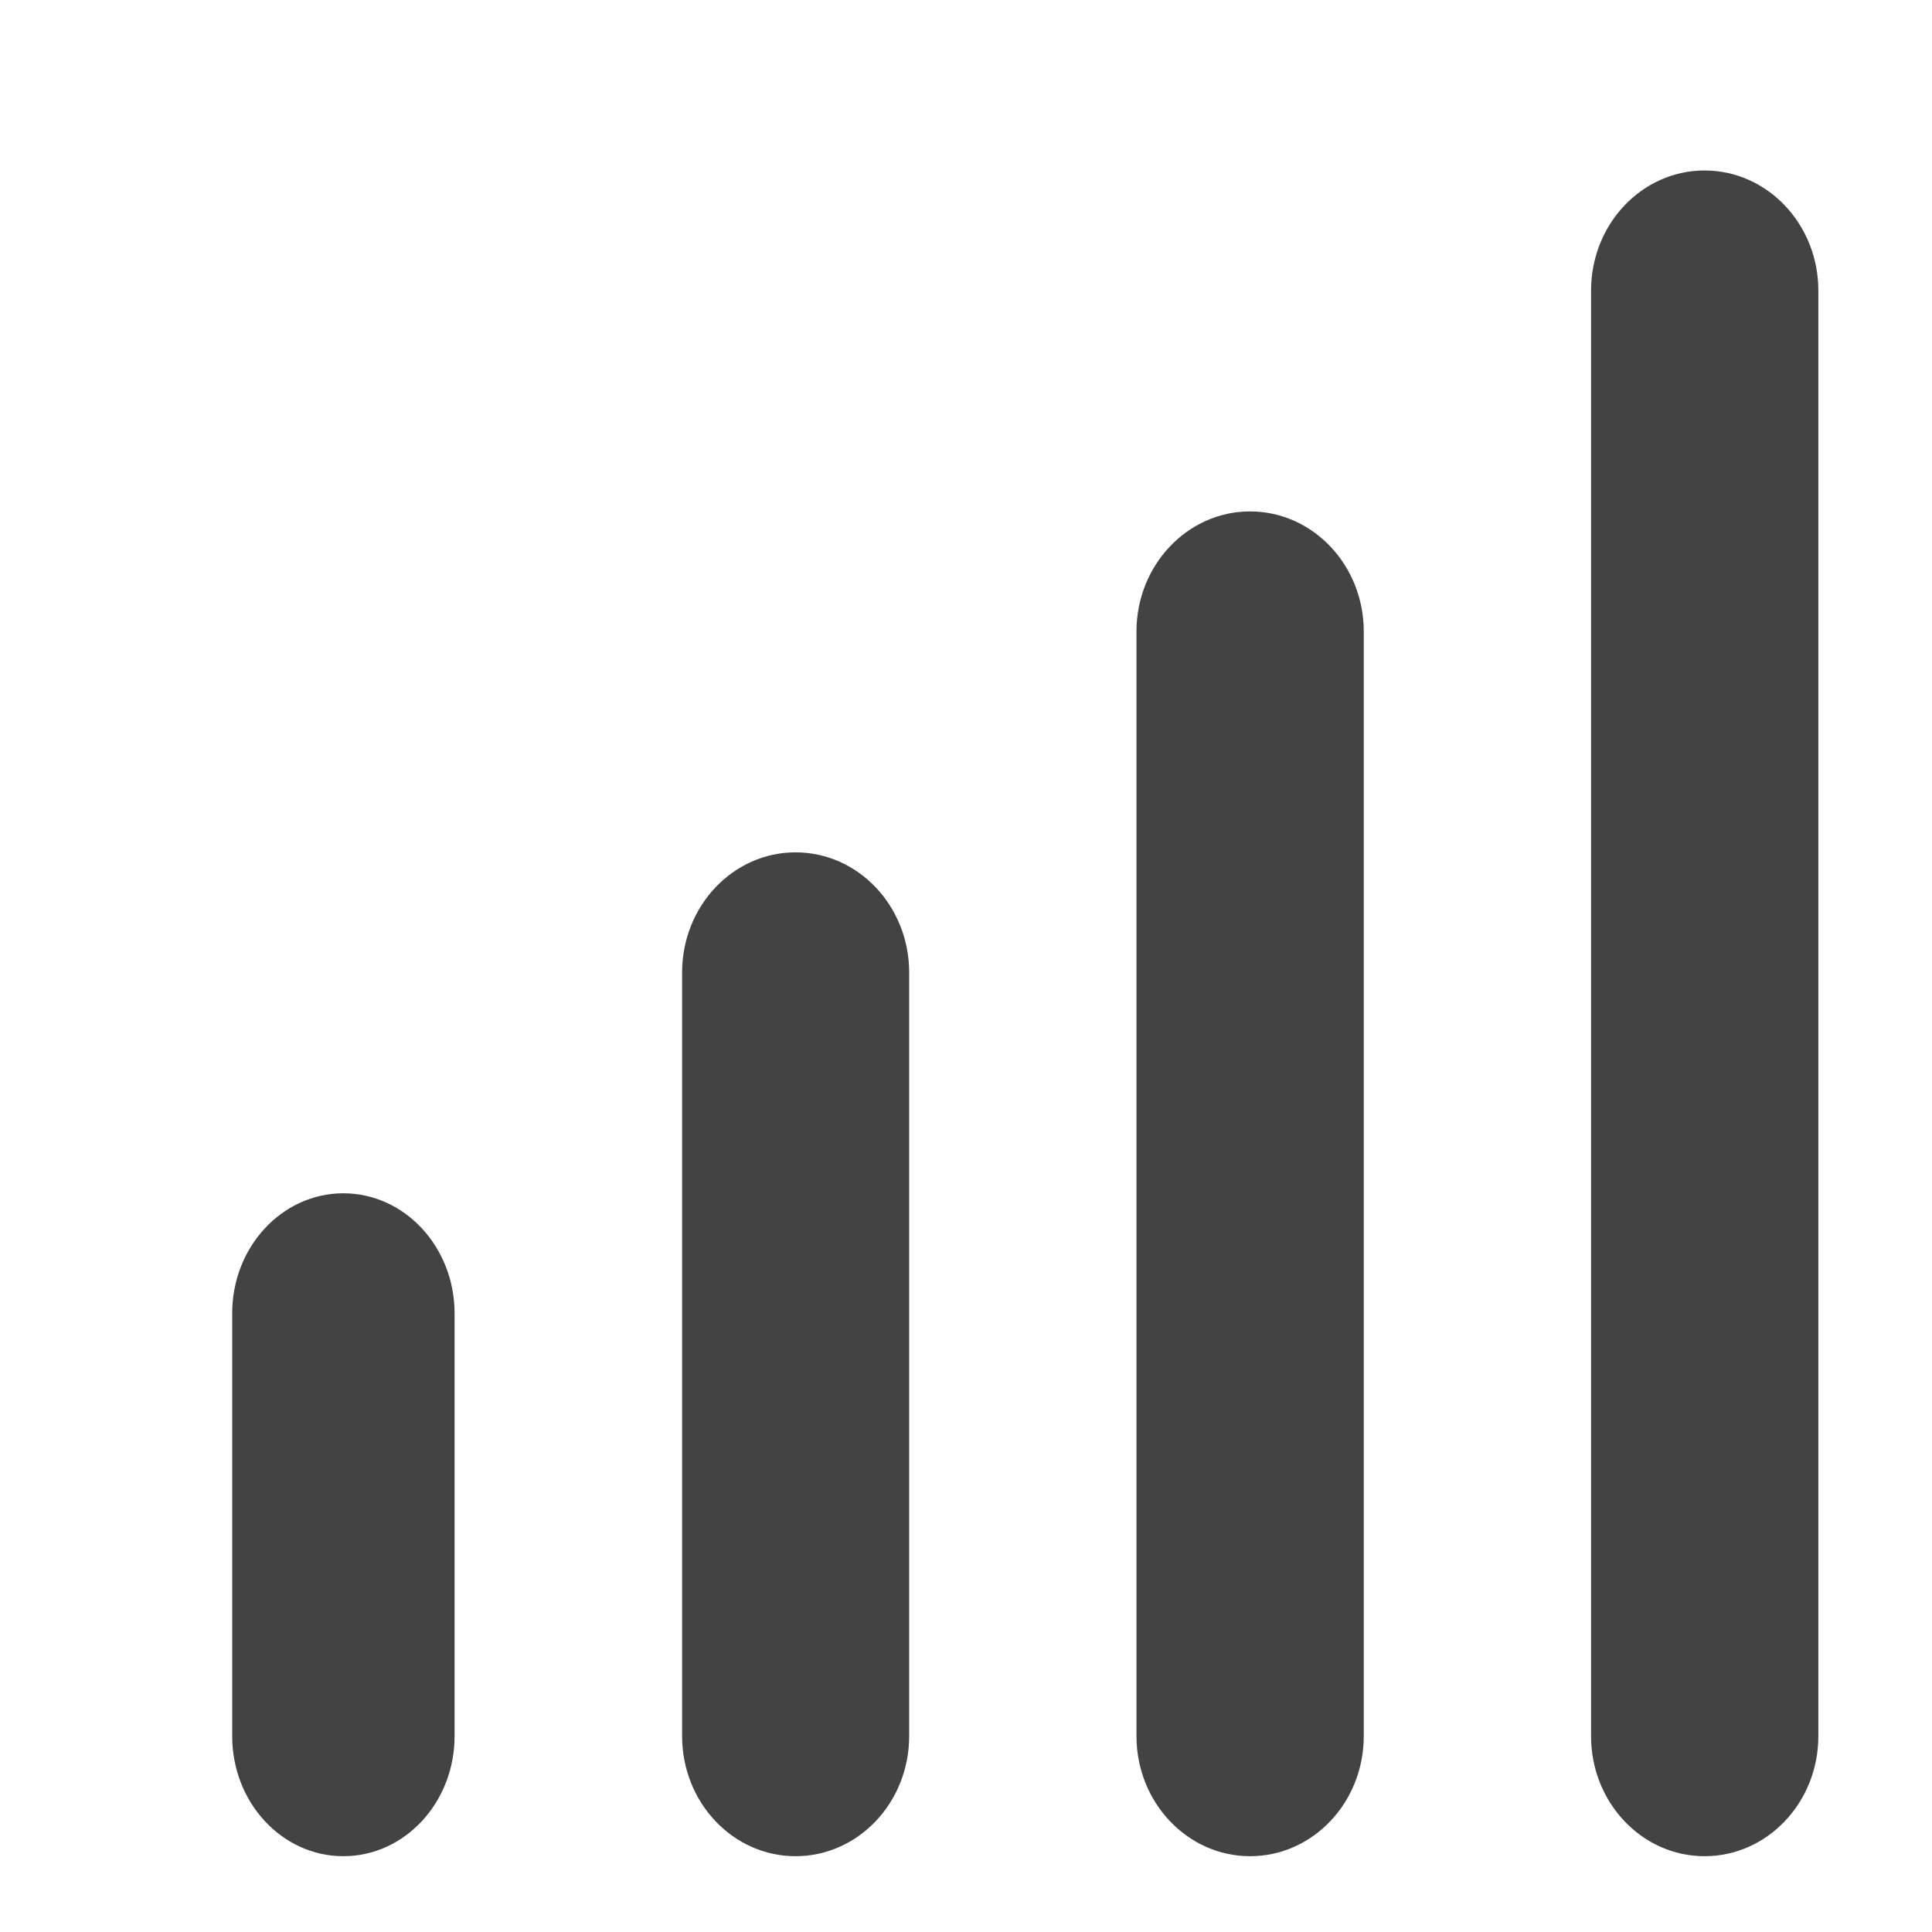 <svg viewBox="0 0 17 16" xmlns="http://www.w3.org/2000/svg" class="si-glyph si-glyph-column-wave" height="1em" width="1em">
  <path d="M14 2.057c0-.584.447-1.057.999-1.057S16 1.473 16 2.057v12.719c0 .584-.449 1.057-1.001 1.057-.552 0-.999-.473-.999-1.057V2.057Zm-4 3c0-.584.449-1.057.999-1.057C11.552 4 12 4.473 12 5.057v9.719c0 .584-.448 1.057-1.001 1.057-.55 0-.999-.473-.999-1.057V5.057Zm-3.998 3C6.002 7.473 6.449 7 7 7c.552 0 1 .473 1 1.057v6.719c0 .584-.448 1.057-1 1.057-.551 0-.998-.473-.998-1.057V8.057Zm-3.959 3c0-.584.438-1.057.978-1.057S4 10.473 4 11.057v3.719c0 .584-.439 1.057-.979 1.057s-.978-.473-.978-1.057v-3.719Z" class="si-glyph-fill" fill="#434343" fill-rule="evenodd"/>
</svg>
